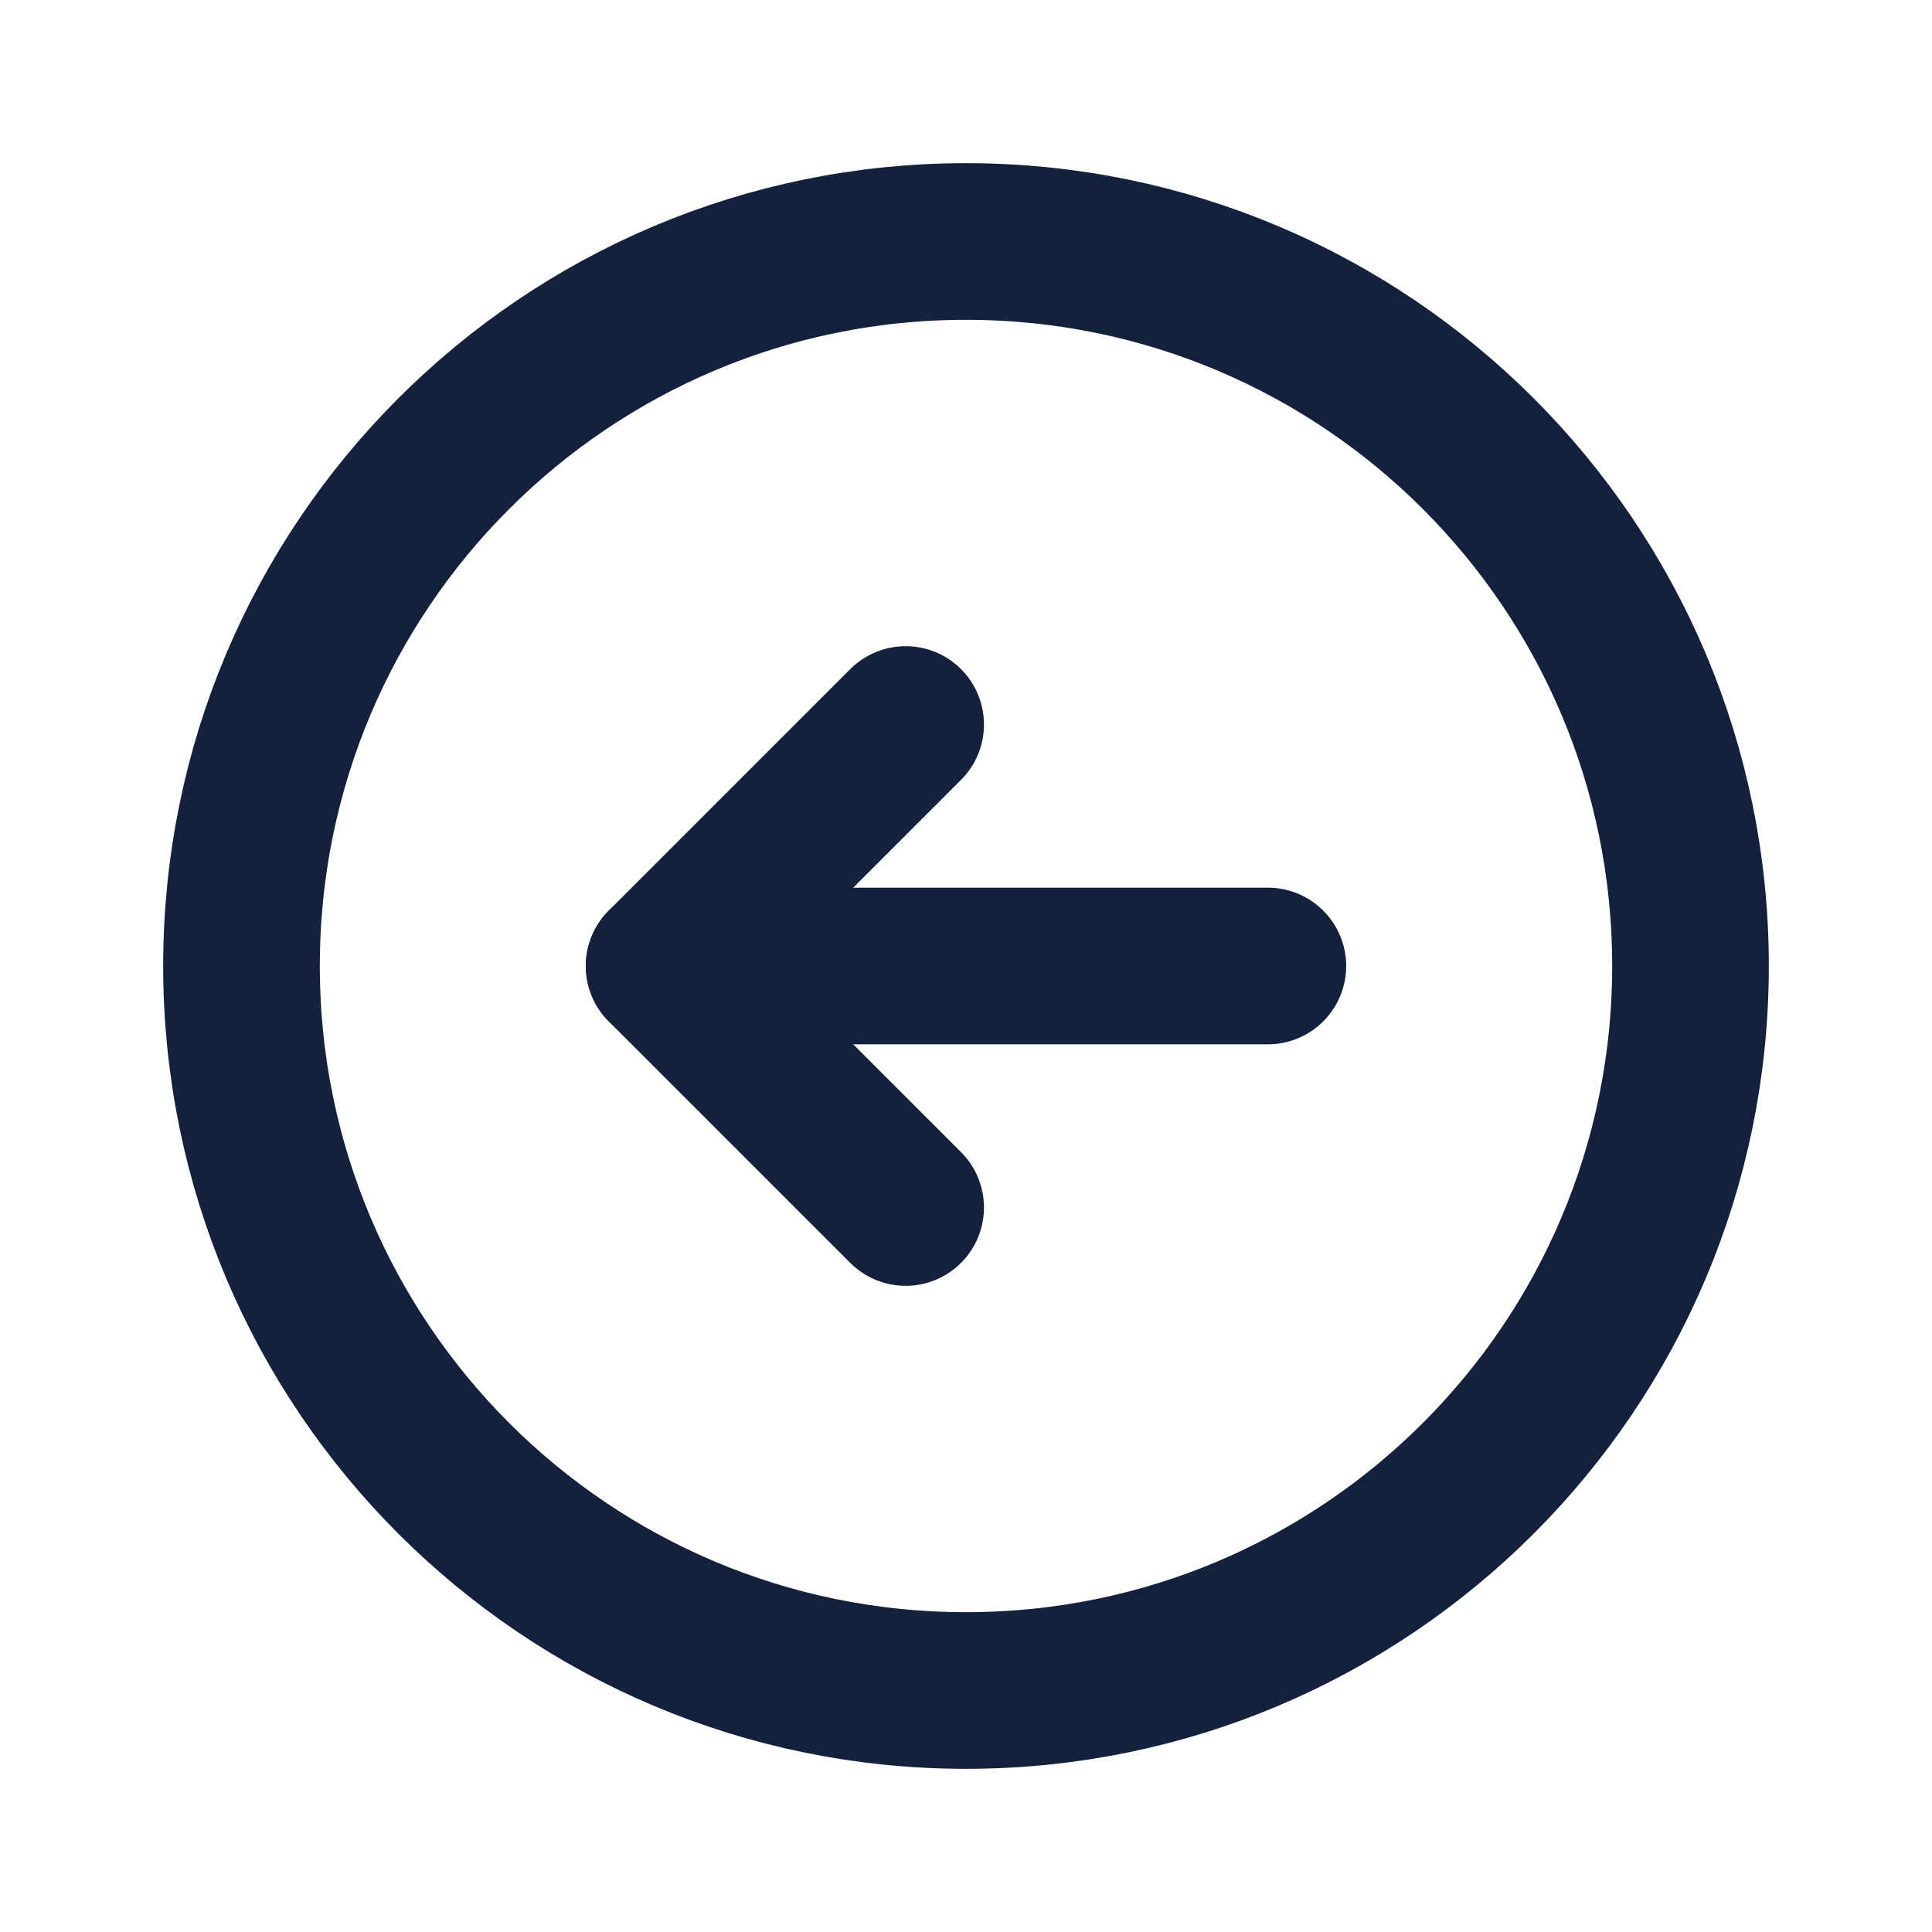 <svg width="37" height="37" viewBox="0 0 37 37" fill="none" xmlns="http://www.w3.org/2000/svg">
<g clip-path="url(#clip0_185_226)">
<path d="M18.5 4.625C10.837 4.625 4.625 10.837 4.625 18.5C4.625 26.163 10.837 32.375 18.5 32.375C26.163 32.375 32.375 26.163 32.375 18.5C32.375 10.837 26.163 4.625 18.5 4.625Z" stroke="#14213D" stroke-width="3" stroke-linecap="round" stroke-linejoin="round"/>
<path d="M24.281 18.5L12.719 18.5" stroke="#14213D" stroke-width="3" stroke-linecap="round" stroke-linejoin="round"/>
<path d="M17.344 23.125L12.719 18.5L17.344 13.875" stroke="#14213D" stroke-width="3" stroke-linecap="round" stroke-linejoin="round"/>
</g>
<defs>
<clipPath id="clip0_185_226">
<rect width="37" height="37" fill="white" transform="matrix(-1 0 0 -1 37 37)"/>
</clipPath>
</defs>
</svg>
